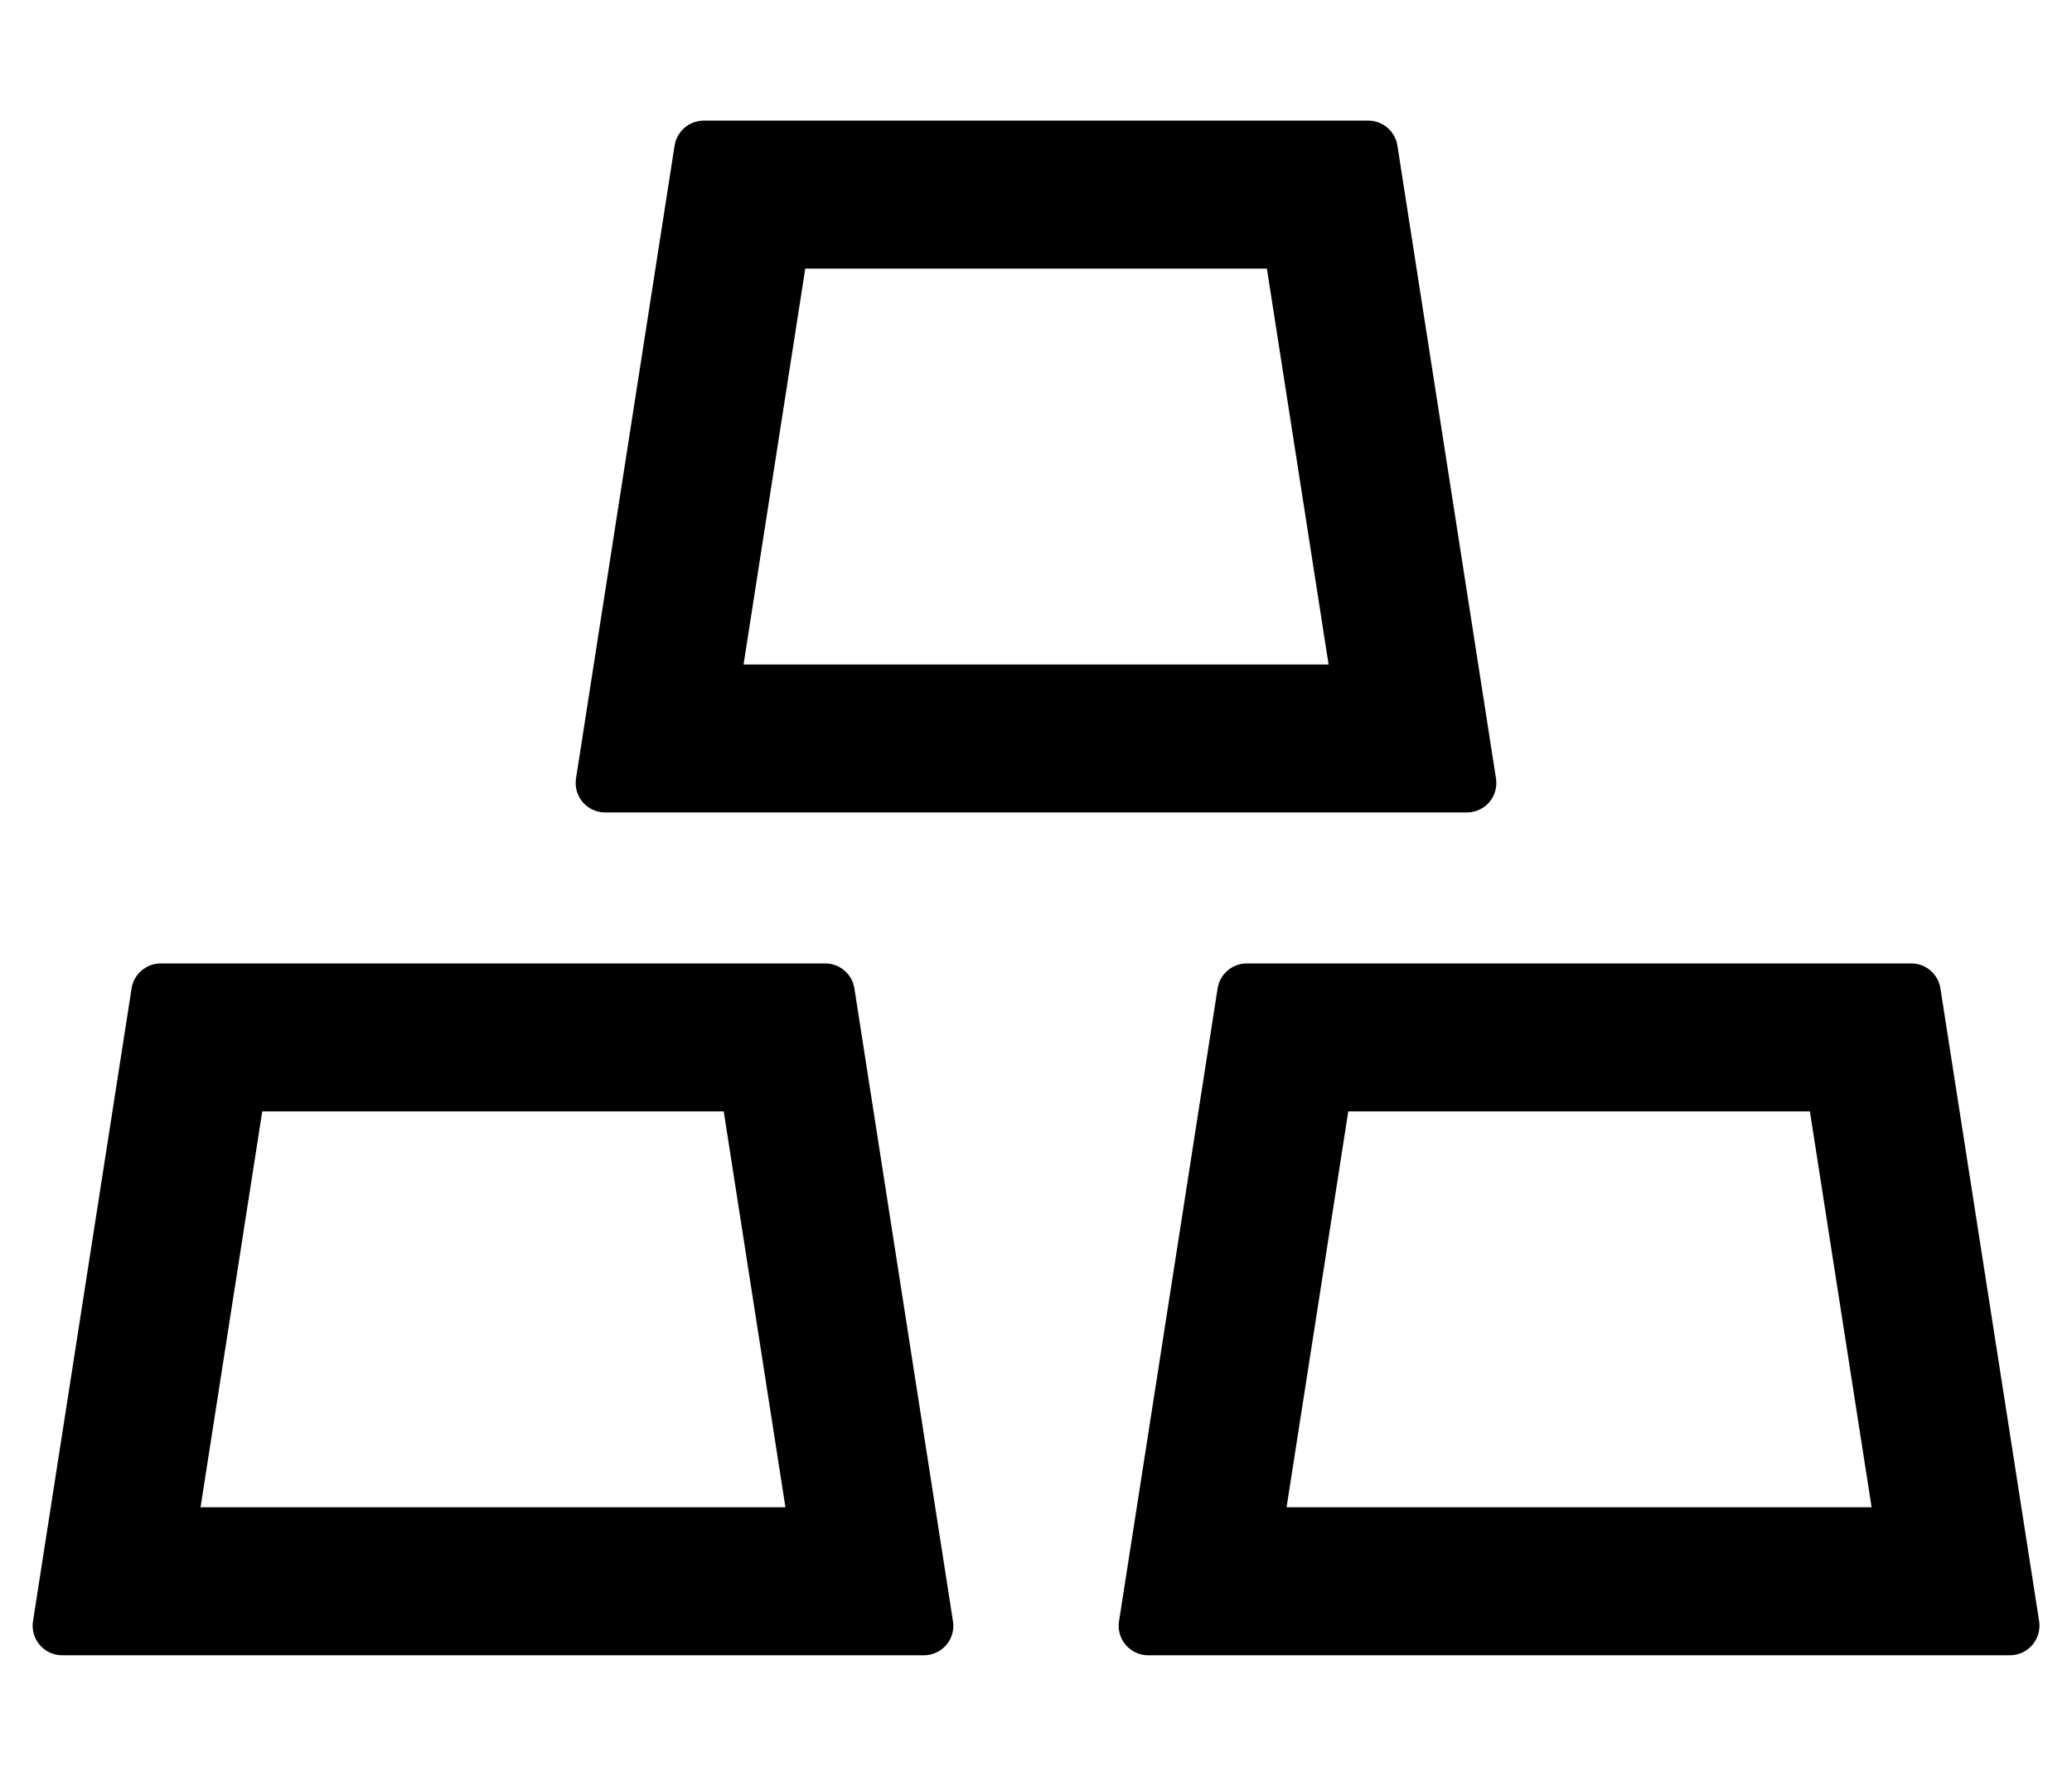 <svg width="14" height="12" viewBox="0 0 14 12" fill="none" xmlns="http://www.w3.org/2000/svg">
<path fill-rule="evenodd" clip-rule="evenodd" d="M4.558 0.984C4.573 0.887 4.657 0.815 4.756 0.815H9.245C9.343 0.815 9.427 0.887 9.442 0.984L10.108 5.26C10.127 5.381 10.034 5.49 9.911 5.49H4.089C3.967 5.49 3.873 5.381 3.892 5.26L4.558 0.984ZM5.024 4.49H8.977L8.56 1.815H5.441L5.024 4.49Z" fill="black"/>
<path fill-rule="evenodd" clip-rule="evenodd" d="M0.889 6.679C0.904 6.582 0.988 6.51 1.087 6.51H5.575C5.674 6.51 5.758 6.582 5.773 6.679L6.439 10.955C6.458 11.076 6.365 11.185 6.242 11.185H0.42C0.298 11.185 0.204 11.076 0.223 10.955L0.889 6.679ZM1.355 10.185H5.307L4.89 7.51H1.772L1.355 10.185Z" fill="black"/>
<path fill-rule="evenodd" clip-rule="evenodd" d="M8.425 6.51C8.326 6.51 8.242 6.582 8.227 6.679L7.561 10.955C7.542 11.076 7.636 11.185 7.758 11.185H13.58C13.703 11.185 13.796 11.076 13.778 10.955L13.111 6.679C13.096 6.582 13.012 6.51 12.914 6.51H8.425ZM12.646 10.185H8.693L9.11 7.51H12.229L12.646 10.185Z" fill="black"/>
</svg>
